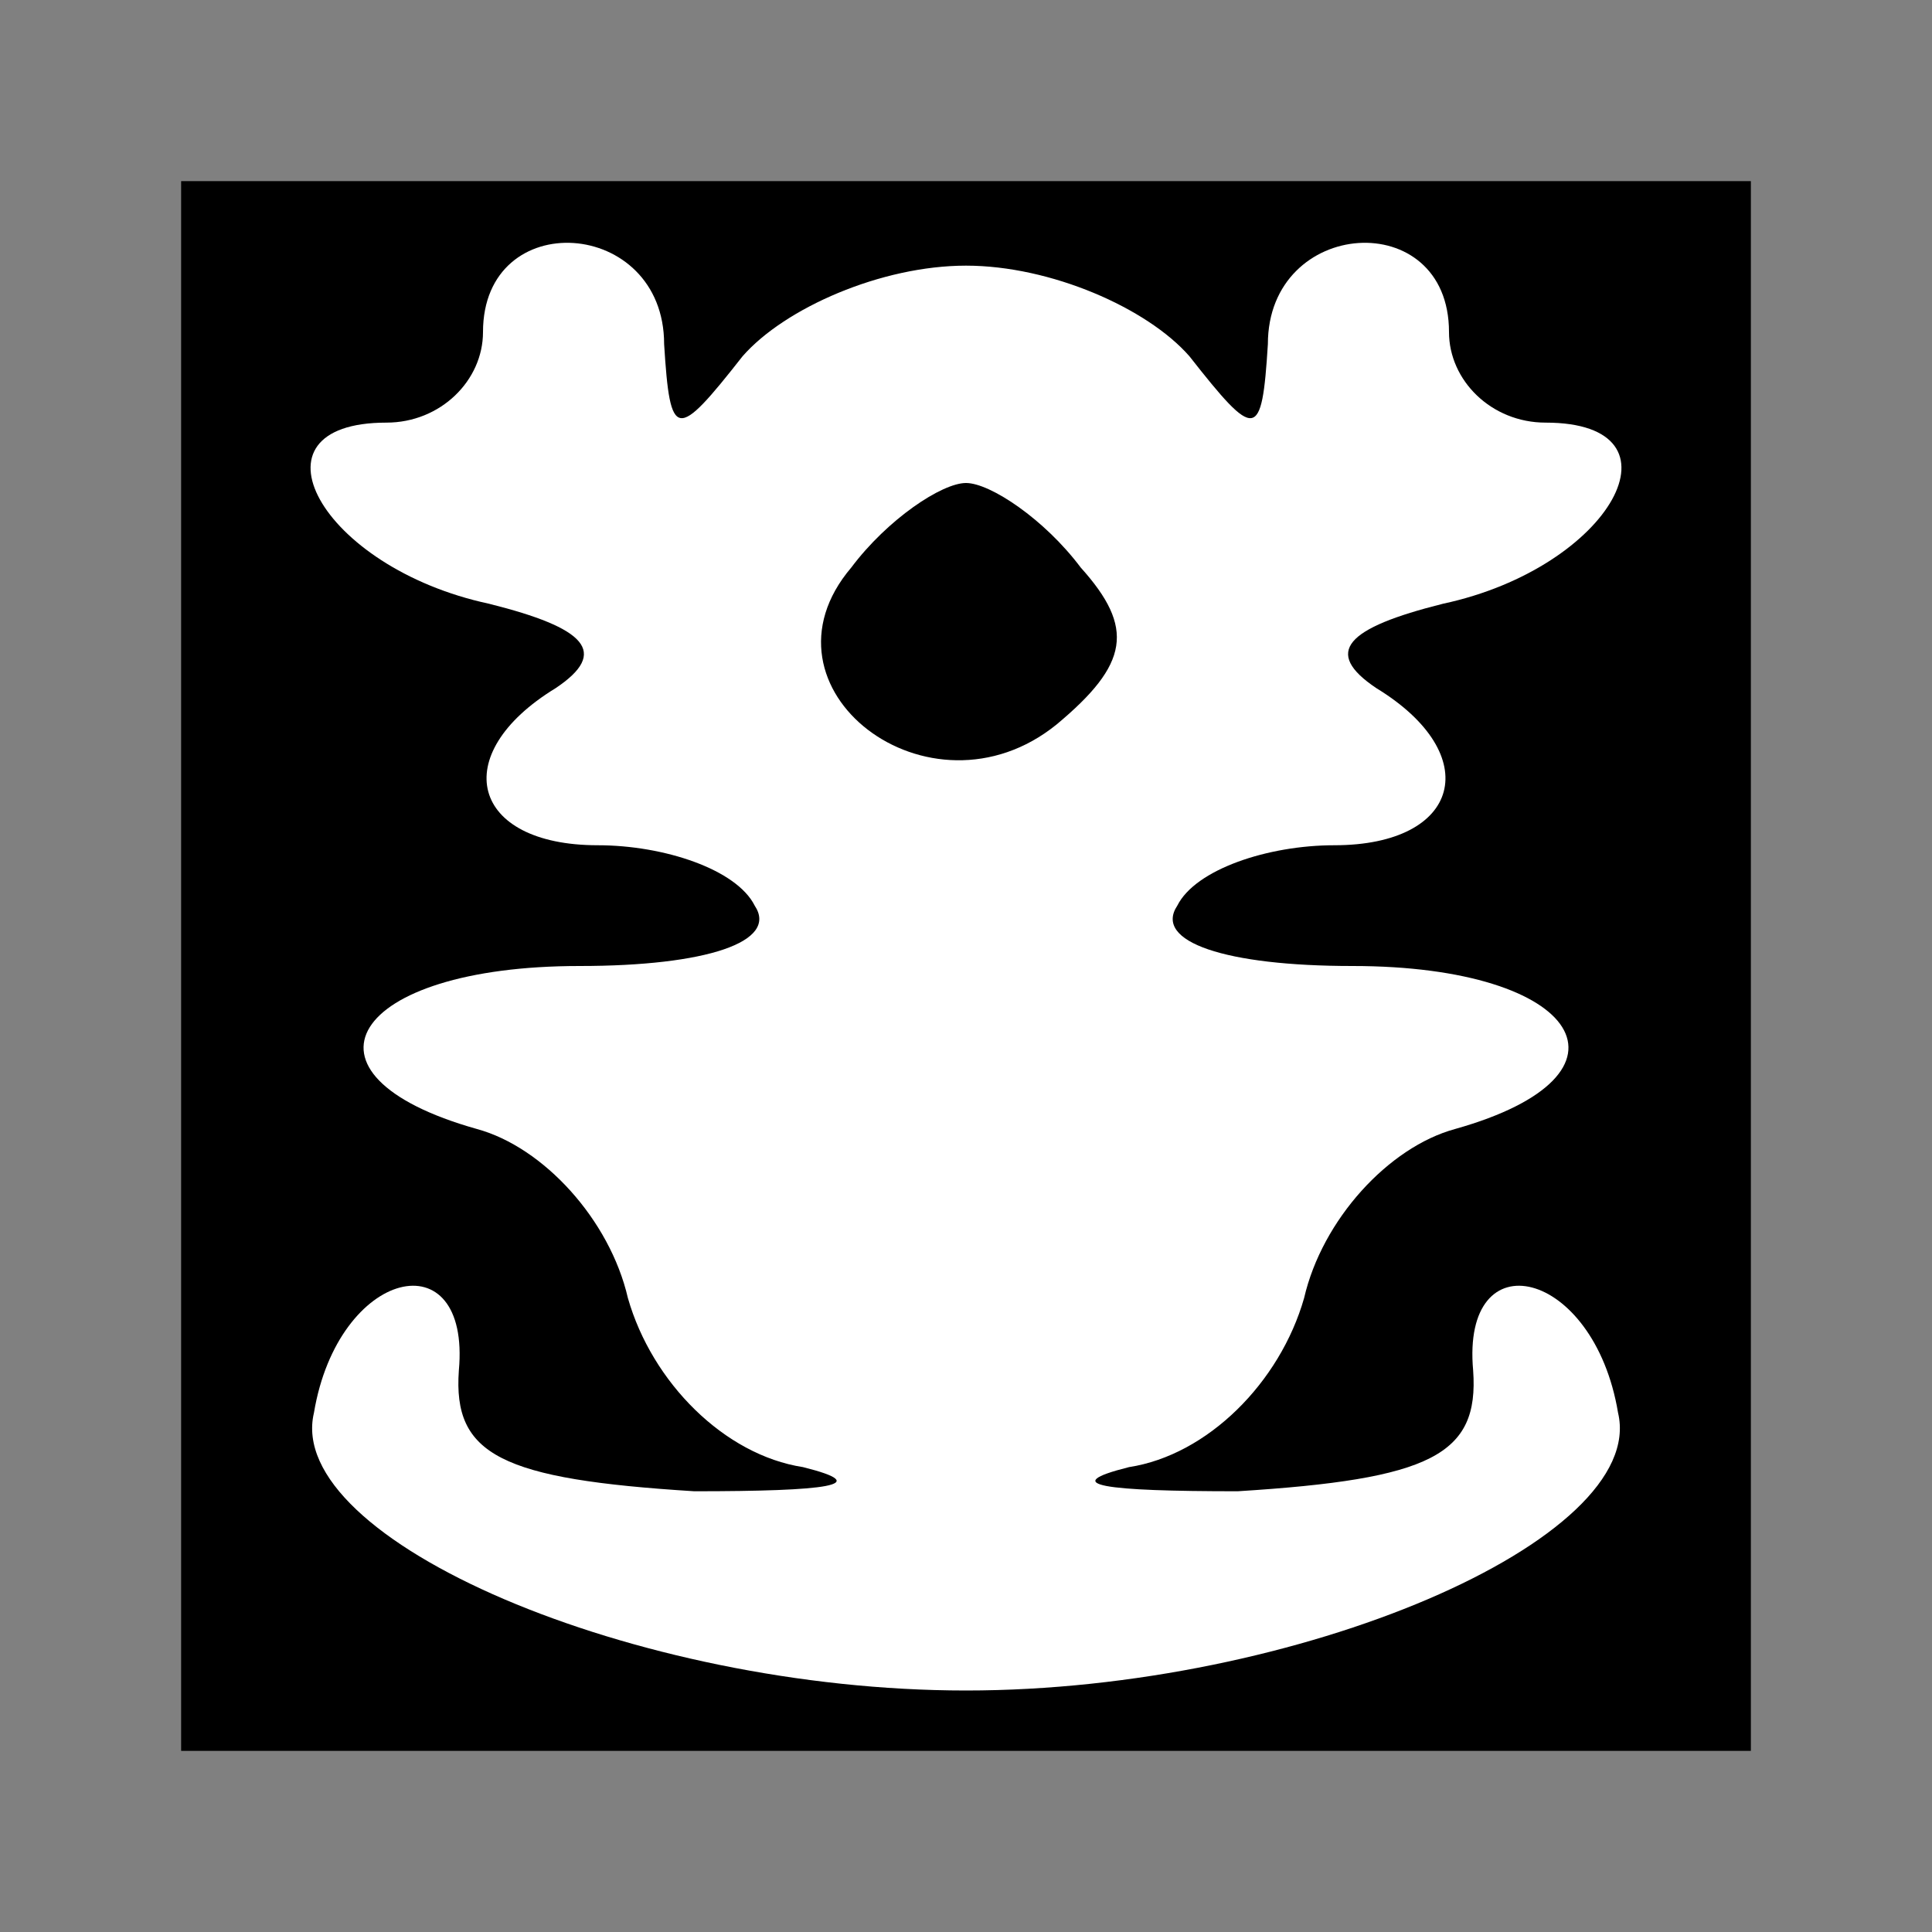 <?xml version="1.0" standalone="no"?>
<!DOCTYPE svg PUBLIC "-//W3C//DTD SVG 20010904//EN"
 "http://www.w3.org/TR/2001/REC-SVG-20010904/DTD/svg10.dtd">
<svg version="1.0" xmlns="http://www.w3.org/2000/svg"
 width="32pt" height="32pt" viewBox="0 0 32 32"
 preserveAspectRatio="xMidYMid meet">
<rect x="0" y="0" width="32" height="32" fill="#808080" stroke="none"/>
<g transform="translate(0,32) scale(0.1,-0.1)"
fill="#000000" stroke="none">
<path fill="#000000" stroke="none" d="M30 160 l0 -130 130 0 130 0 0 130 0
130 -130 0 -130 0 0 -130z"/>
<path fill="#ffffff" stroke="none" d="M110 263 c1 -16 2 -16 13 -2 7 8 23 15
37 15 14 0 30 -7 37 -15 11 -14 12 -14 13 2 0 21 30 23 30 2 0 -8 7 -15 16
-15 24 0 11 -24 -17 -30 -16 -4 -20 -8 -11 -14 18 -11 14 -26 -7 -26 -11 0
-23 -4 -26 -10 -4 -6 8 -10 29 -10 38 0 49 -18 17 -27 -11 -3 -22 -15 -25 -28
-4 -14 -16 -26 -29 -28 -12 -3 -4 -4 18 -4 32 2 40 6 39 20 -2 22 20 17 24 -7
5 -21 -53 -46 -108 -46 -55 0 -113 25 -108 46 4 24 26 29 24 7 -1 -14 7 -18
39 -20 22 0 30 1 18 4 -13 2 -25 14 -29 28 -3 13 -14 25 -25 28 -32 9 -21 27
17 27 21 0 33 4 29 10 -3 6 -15 10 -26 10 -21 0 -25 15 -7 26 9 6 5 10 -11 14
-28 6 -41 30 -17 30 9 0 16 7 16 15 0 21 30 19 30 -2z"/>
<path fill="#000000" stroke="none" d="M141 226 c-17 -20 13 -43 34 -26 12 10
13 16 4 26 -6 8 -15 14 -19 14 -4 0 -13 -6 -19 -14z"/>
</g>
</svg>
